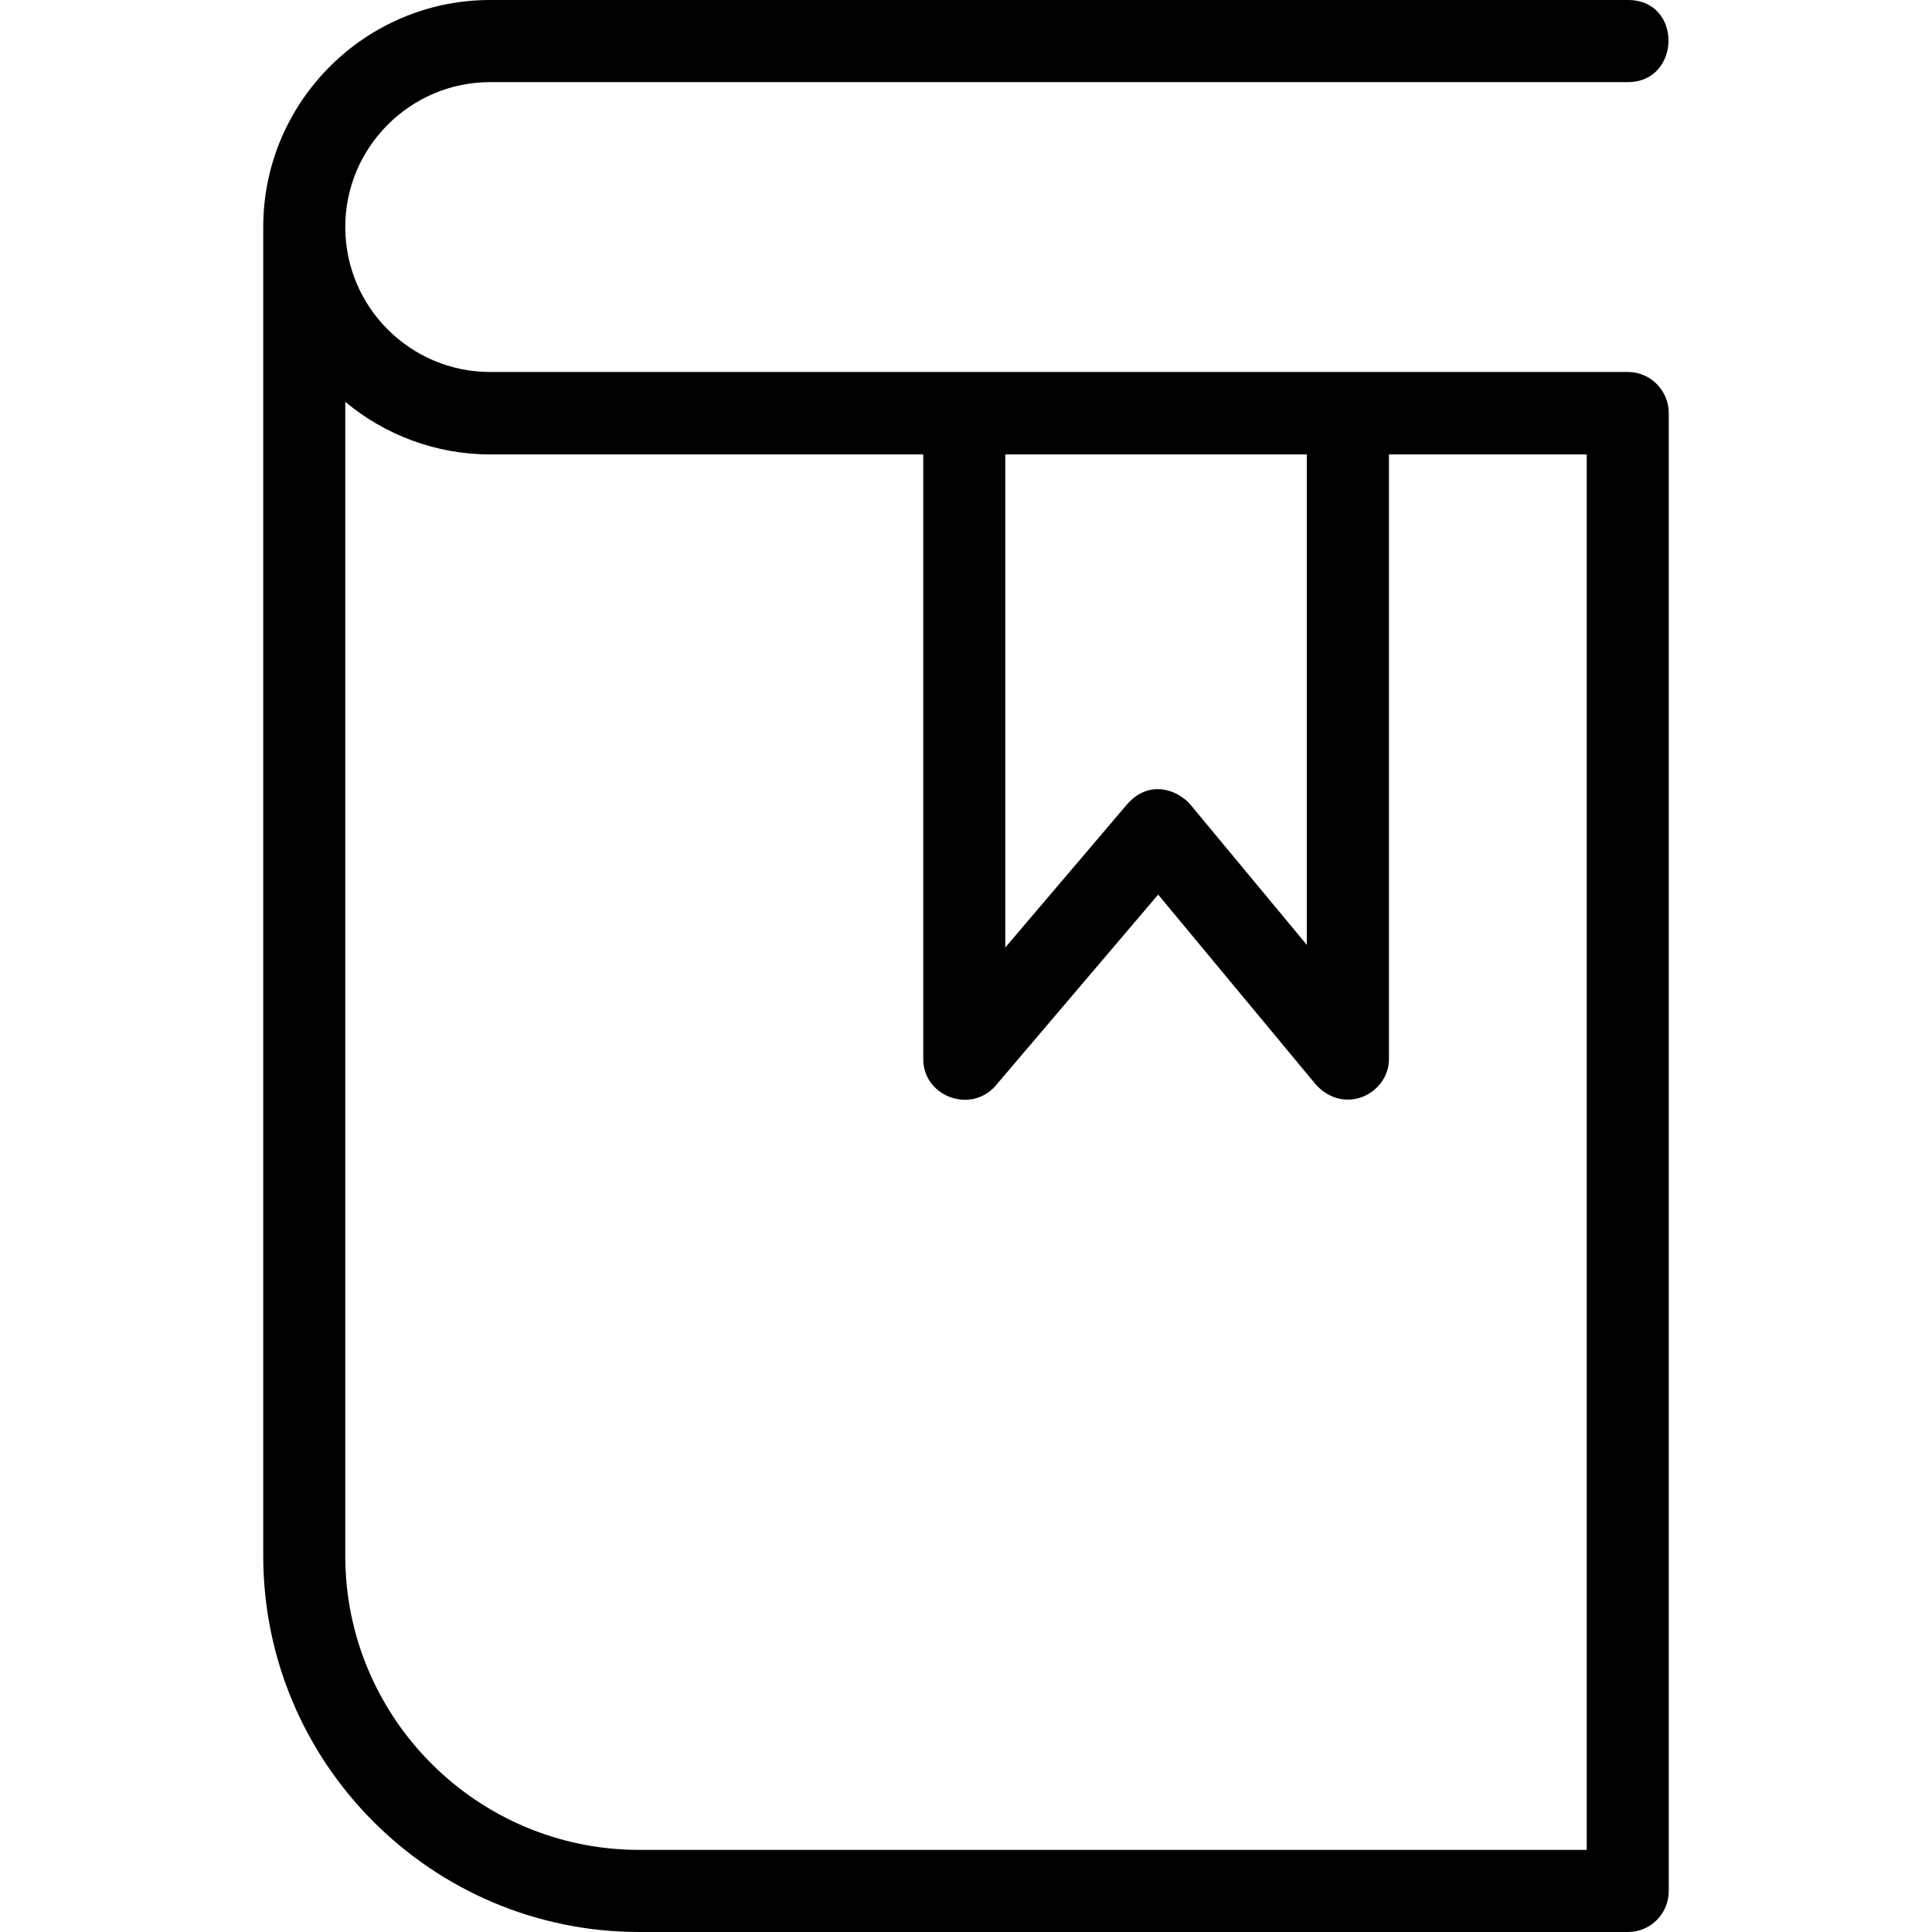 <svg xmlns="http://www.w3.org/2000/svg" width="32" height="32" viewBox="0 0 24 24">
    <path d="M 20.223 4.621 L 6.09 4.621 C 5.098 4.621 4.289 3.816 4.289 2.82 C 4.289 1.828 5.098 1.02 6.09 1.02 L 20.223 1.02 C 20.883 1.02 20.906 0 20.223 0 L 6.09 0 C 4.535 0 3.27 1.266 3.27 2.82 L 3.27 19.328 C 3.27 21.902 5.363 24 7.941 24 L 20.223 24 C 20.504 24 20.73 23.773 20.73 23.488 L 20.73 5.133 C 20.73 4.852 20.504 4.621 20.223 4.621 Z M 12.488 5.645 L 16.234 5.645 L 16.234 11.738 L 14.785 9.992 C 14.633 9.816 14.281 9.676 14.004 9.988 L 12.488 11.77 Z M 7.941 22.98 C 5.926 22.98 4.289 21.34 4.289 19.328 L 4.289 4.992 C 4.777 5.398 5.406 5.645 6.09 5.645 L 11.469 5.645 L 11.469 13.156 C 11.469 13.621 12.059 13.84 12.367 13.488 L 14.387 11.113 L 16.352 13.48 C 16.715 13.863 17.254 13.578 17.254 13.156 L 17.254 5.645 L 19.711 5.645 L 19.711 22.98 Z M 7.941 22.98"/>
</svg>
